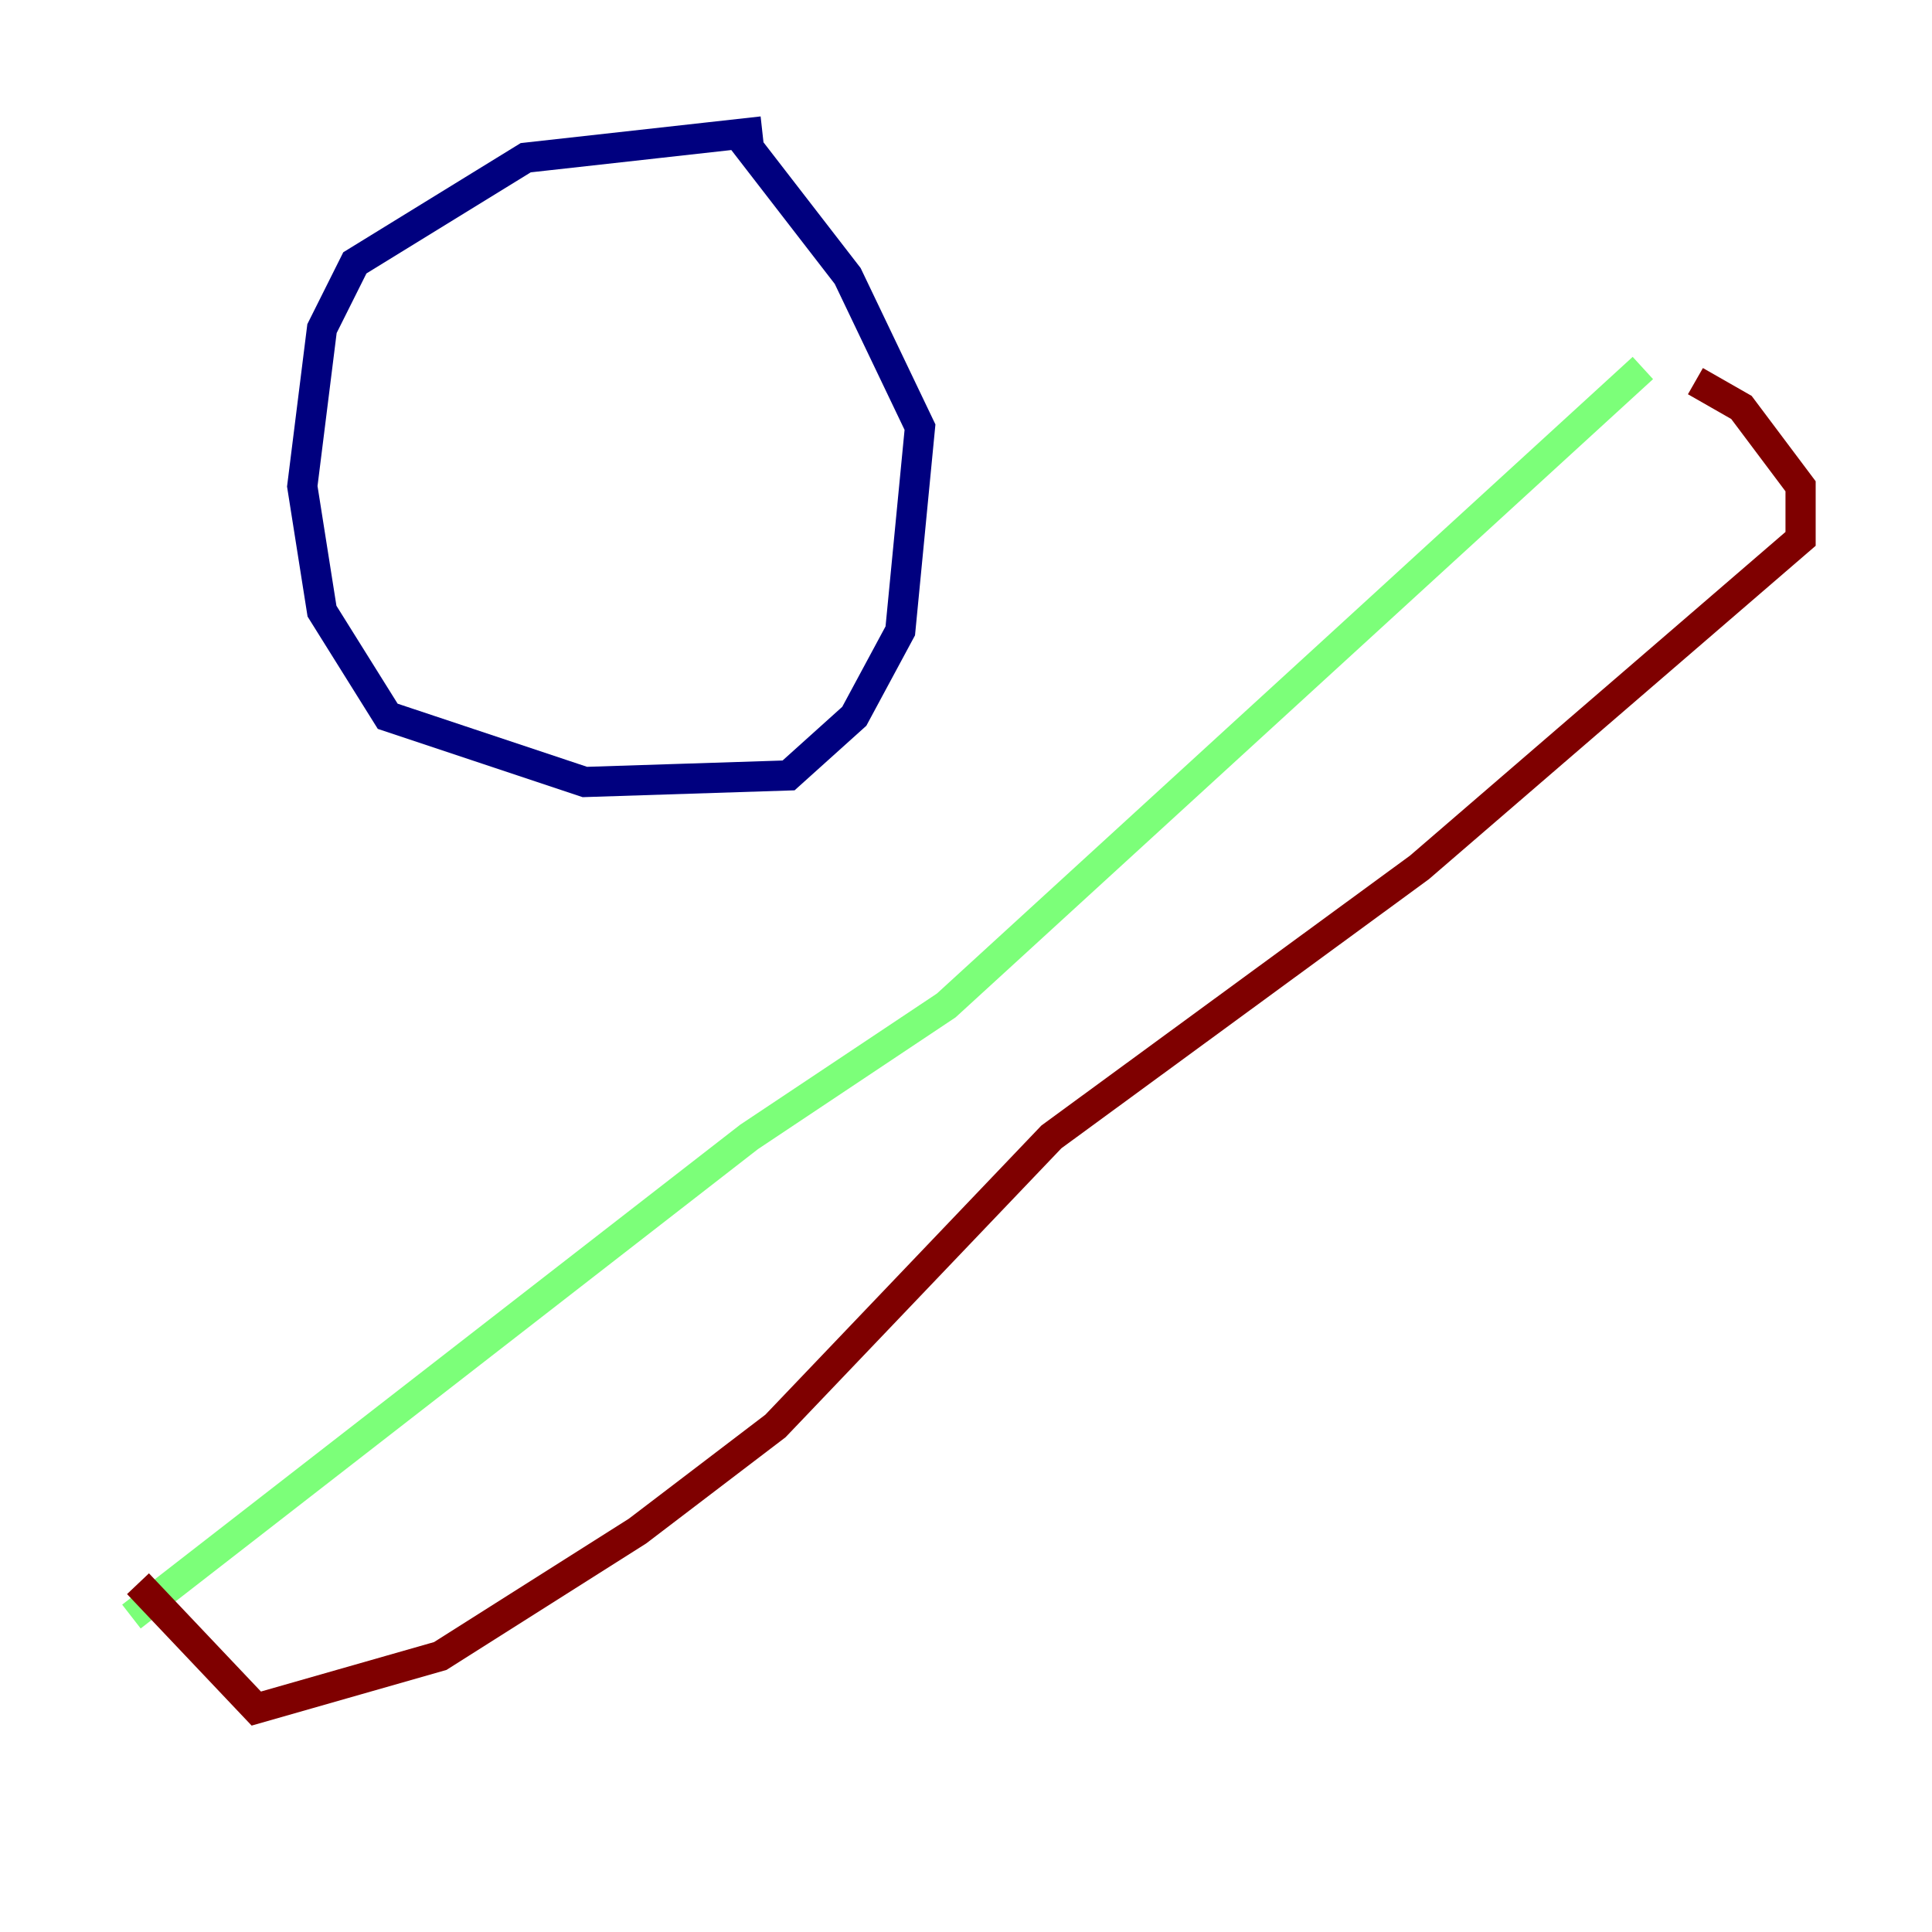 <?xml version="1.0" encoding="utf-8" ?>
<svg baseProfile="tiny" height="128" version="1.2" viewBox="0,0,128,128" width="128" xmlns="http://www.w3.org/2000/svg" xmlns:ev="http://www.w3.org/2001/xml-events" xmlns:xlink="http://www.w3.org/1999/xlink"><defs /><polyline fill="none" points="50.503,8.707 34.83,10.449 23.51,17.415 21.333,21.769 20.027,32.218 21.333,40.49 25.687,47.456 38.748,51.809 52.245,51.374 56.599,47.456 59.646,41.796 60.952,28.299 56.163,18.286 48.762,8.707" stroke="#00007f" stroke-width="2" /><polyline fill="none" points="108.844,24.381 62.694,66.612 49.633,75.32 8.707,107.102" stroke="#7cff79" stroke-width="2" /><polyline fill="none" points="9.143,104.925 16.98,113.197 29.17,109.714 42.231,101.442 51.374,94.476 69.66,75.32 94.041,57.469 119.293,35.701 119.293,32.218 115.374,26.993 112.326,25.252" stroke="#7f0000" stroke-width="2" /></svg>